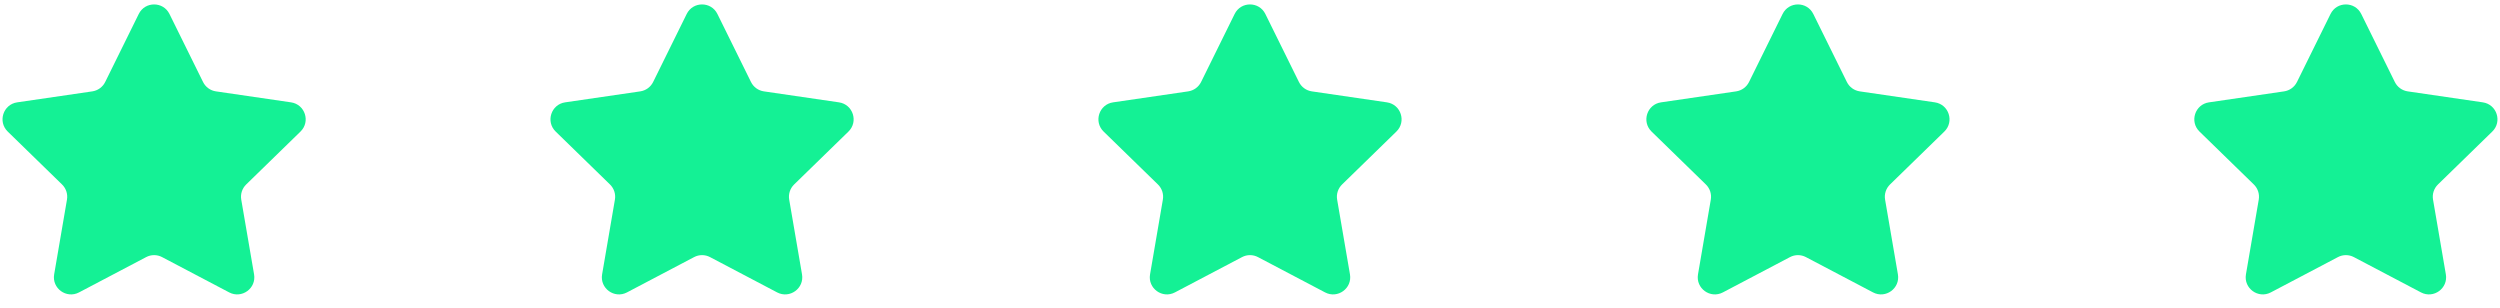 <svg width="146" height="18" viewBox="0 0 146 18" fill="none" xmlns="http://www.w3.org/2000/svg">
<path d="M8.103 0.817C8.47 0.073 9.53 0.073 9.897 0.817L11.858 4.789C12.003 5.084 12.284 5.288 12.61 5.336L16.996 5.977C17.816 6.097 18.143 7.105 17.549 7.683L14.377 10.773C14.141 11.003 14.033 11.334 14.089 11.658L14.838 16.023C14.978 16.84 14.12 17.462 13.386 17.077L9.466 15.015C9.174 14.861 8.826 14.861 8.535 15.015L4.614 17.077C3.88 17.462 3.023 16.84 3.163 16.023L3.911 11.658C3.967 11.334 3.859 11.003 3.623 10.773L0.451 7.683C-0.143 7.105 0.184 6.097 1.004 5.977L5.391 5.336C5.716 5.288 5.997 5.084 6.143 4.789L8.103 0.817Z" fill="#14F195"/>
<path d="M40.103 0.817C40.47 0.073 41.53 0.073 41.897 0.817L43.858 4.789C44.003 5.084 44.284 5.288 44.61 5.336L48.996 5.977C49.816 6.097 50.143 7.105 49.55 7.683L46.377 10.773C46.141 11.003 46.033 11.334 46.089 11.658L46.838 16.023C46.978 16.84 46.12 17.462 45.386 17.077L41.466 15.015C41.174 14.861 40.826 14.861 40.535 15.015L36.614 17.077C35.88 17.462 35.023 16.84 35.163 16.023L35.911 11.658C35.967 11.334 35.859 11.003 35.623 10.773L32.451 7.683C31.857 7.105 32.184 6.097 33.004 5.977L37.391 5.336C37.716 5.288 37.997 5.084 38.143 4.789L40.103 0.817Z" fill="#14F195"/>
<path d="M72.103 0.817C72.47 0.073 73.53 0.073 73.897 0.817L75.858 4.789C76.003 5.084 76.284 5.288 76.61 5.336L80.996 5.977C81.816 6.097 82.143 7.105 81.549 7.683L78.377 10.773C78.141 11.003 78.033 11.334 78.089 11.658L78.838 16.023C78.978 16.84 78.12 17.462 77.386 17.077L73.466 15.015C73.174 14.861 72.826 14.861 72.535 15.015L68.614 17.077C67.88 17.462 67.023 16.84 67.163 16.023L67.911 11.658C67.967 11.334 67.859 11.003 67.623 10.773L64.451 7.683C63.857 7.105 64.184 6.097 65.004 5.977L69.391 5.336C69.716 5.288 69.997 5.084 70.143 4.789L72.103 0.817Z" fill="#14F195"/>
<path d="M104.103 0.817C104.47 0.073 105.53 0.073 105.897 0.817L107.858 4.789C108.003 5.084 108.284 5.288 108.61 5.336L112.996 5.977C113.816 6.097 114.143 7.105 113.549 7.683L110.377 10.773C110.141 11.003 110.033 11.334 110.089 11.658L110.838 16.023C110.978 16.84 110.12 17.462 109.387 17.077L105.466 15.015C105.174 14.861 104.826 14.861 104.535 15.015L100.614 17.077C99.88 17.462 99.023 16.84 99.163 16.023L99.911 11.658C99.967 11.334 99.859 11.003 99.623 10.773L96.451 7.683C95.857 7.105 96.184 6.097 97.004 5.977L101.391 5.336C101.716 5.288 101.997 5.084 102.143 4.789L104.103 0.817Z" fill="#14F195"/>
<path d="M136.103 0.817C136.47 0.073 137.53 0.073 137.897 0.817L139.858 4.789C140.003 5.084 140.284 5.288 140.61 5.336L144.996 5.977C145.816 6.097 146.143 7.105 145.549 7.683L142.377 10.773C142.141 11.003 142.033 11.334 142.089 11.658L142.838 16.023C142.978 16.84 142.12 17.462 141.387 17.077L137.466 15.015C137.174 14.861 136.826 14.861 136.535 15.015L132.614 17.077C131.88 17.462 131.023 16.84 131.163 16.023L131.911 11.658C131.967 11.334 131.859 11.003 131.623 10.773L128.451 7.683C127.857 7.105 128.184 6.097 129.004 5.977L133.391 5.336C133.716 5.288 133.997 5.084 134.143 4.789L136.103 0.817Z" fill="#14F195"/>
</svg>
